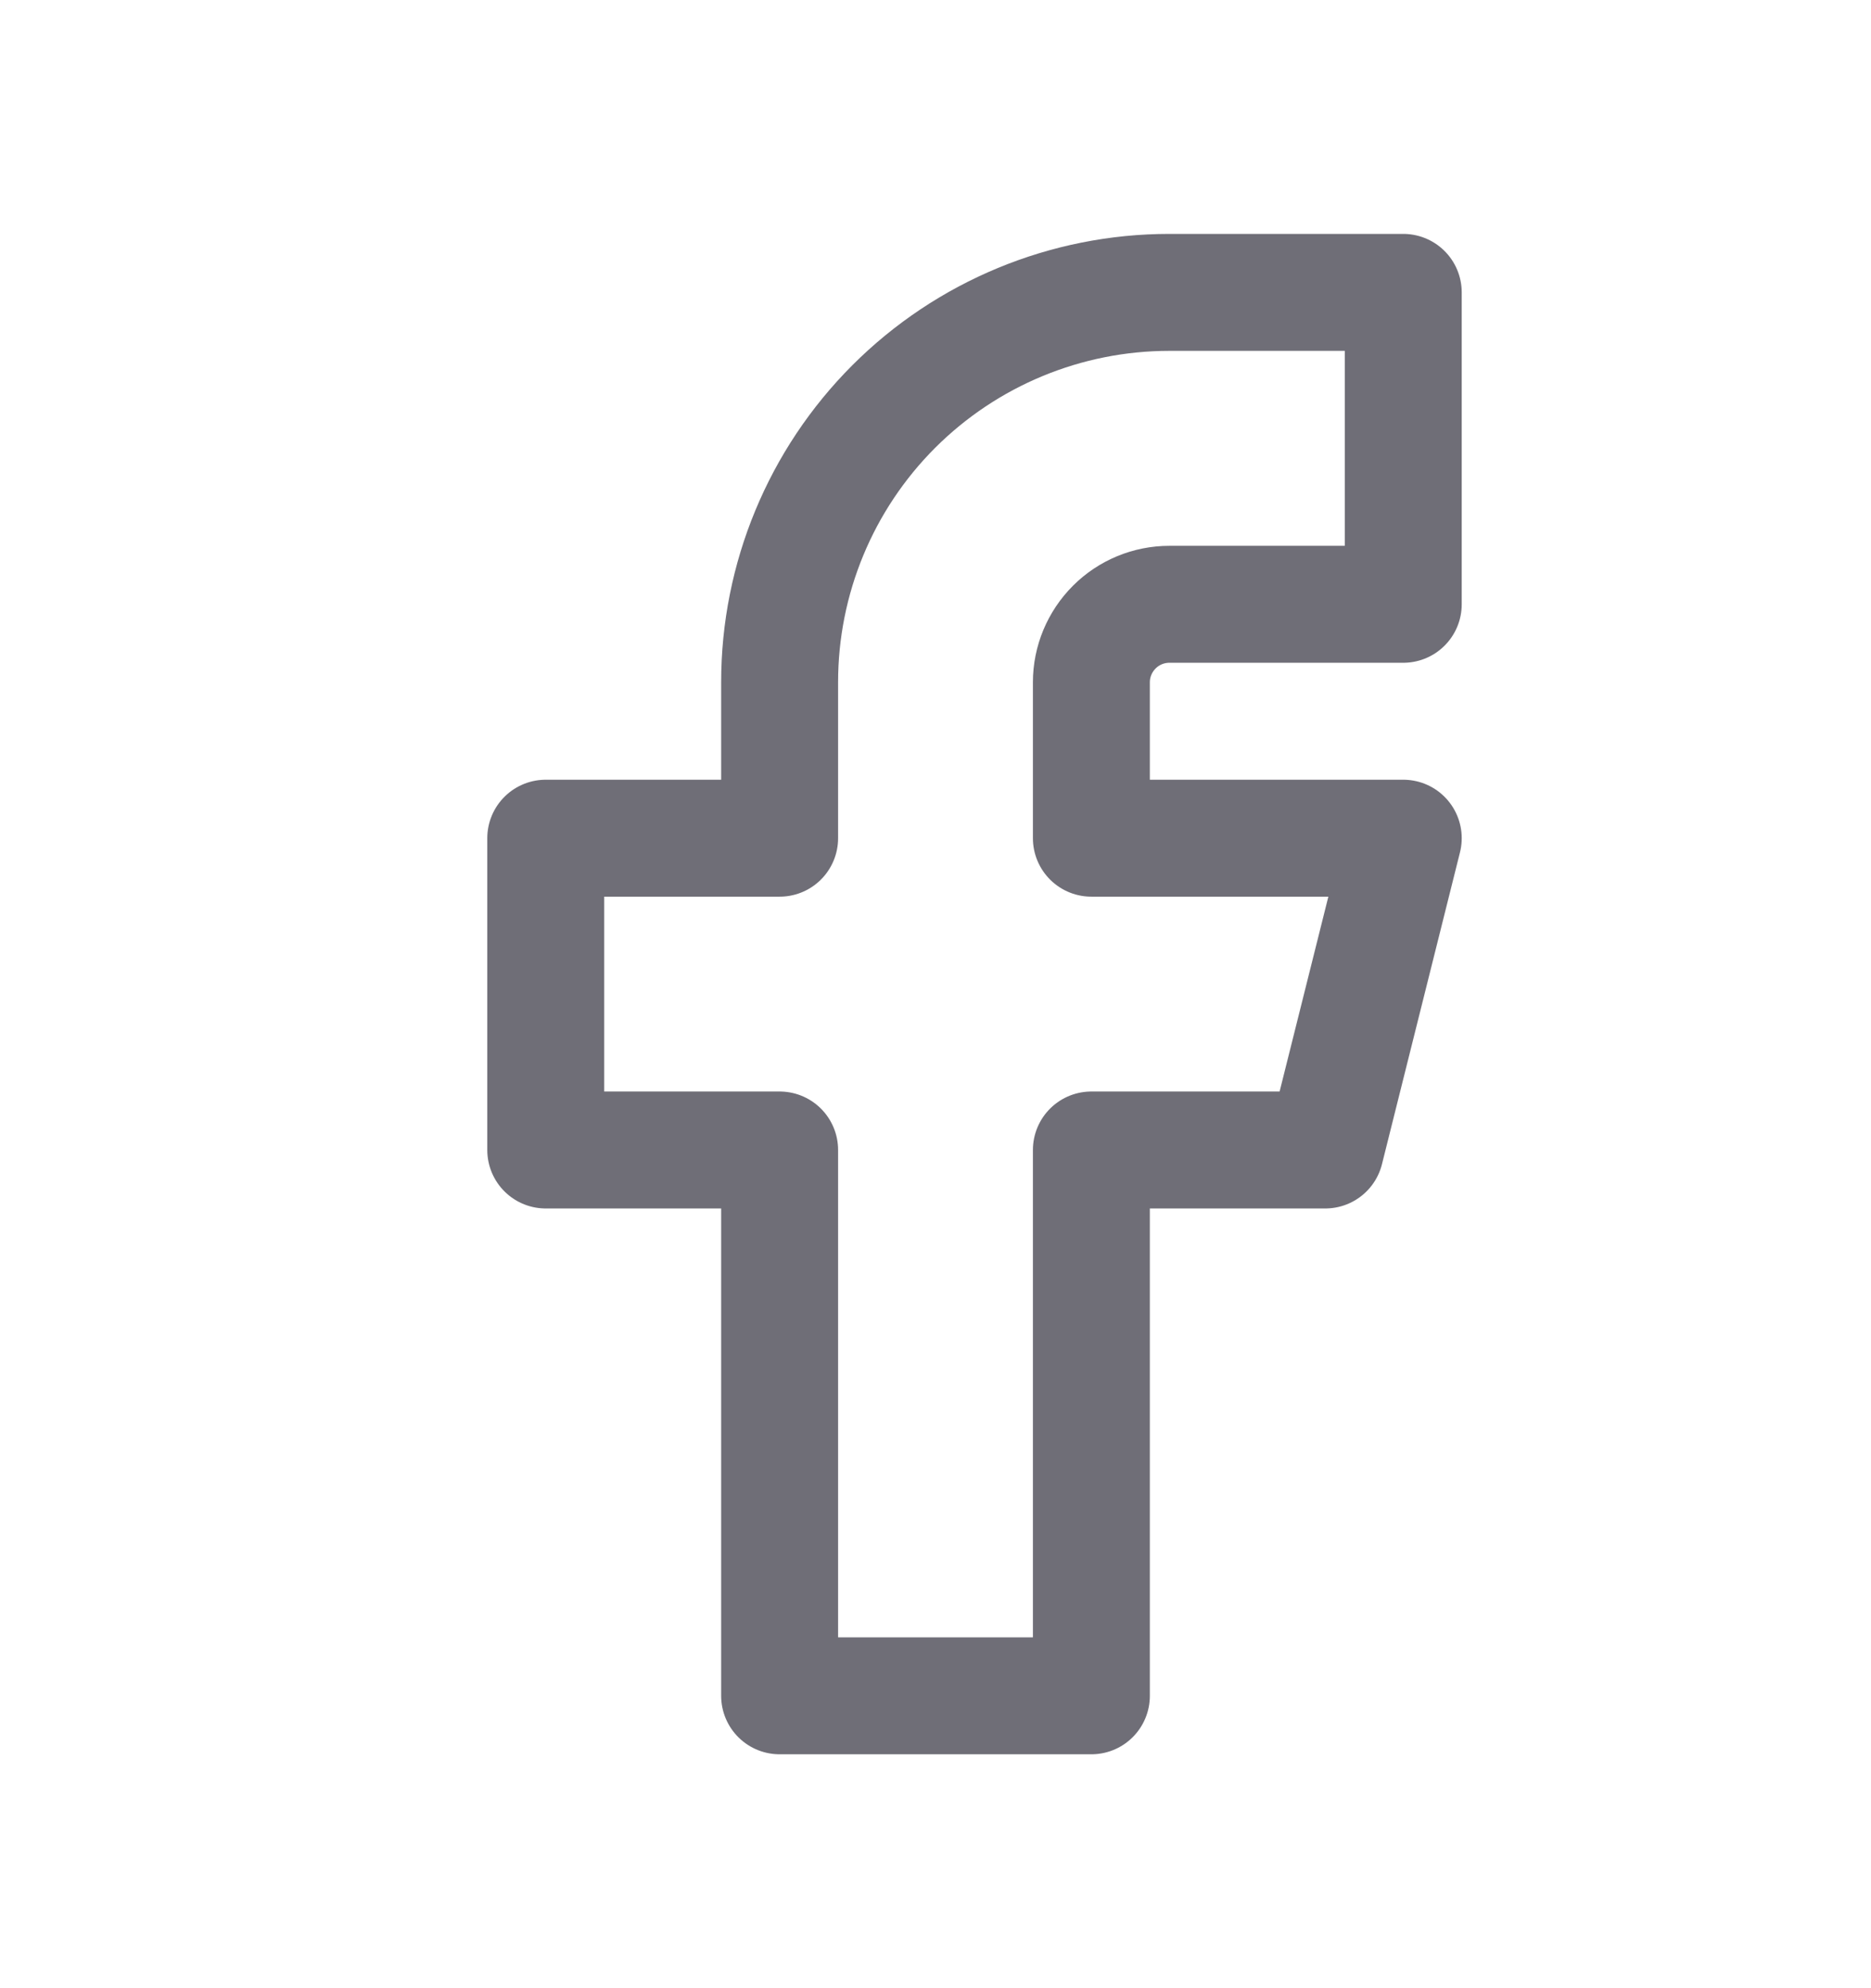 <svg xmlns="http://www.w3.org/2000/svg" width="16" height="17" viewBox="0 0 16 17" fill="none">
  <path d="M4.667 7.167V9.833H6.667V14.5H9.333V9.833H11.333L12 7.167H9.333V5.833C9.333 5.657 9.404 5.487 9.529 5.362C9.654 5.237 9.823 5.167 10 5.167H12V2.5H10C9.116 2.5 8.268 2.851 7.643 3.476C7.018 4.101 6.667 4.949 6.667 5.833V7.167H4.667Z" stroke="#6F6E77" stroke-linecap="round" stroke-linejoin="round"/>
</svg>